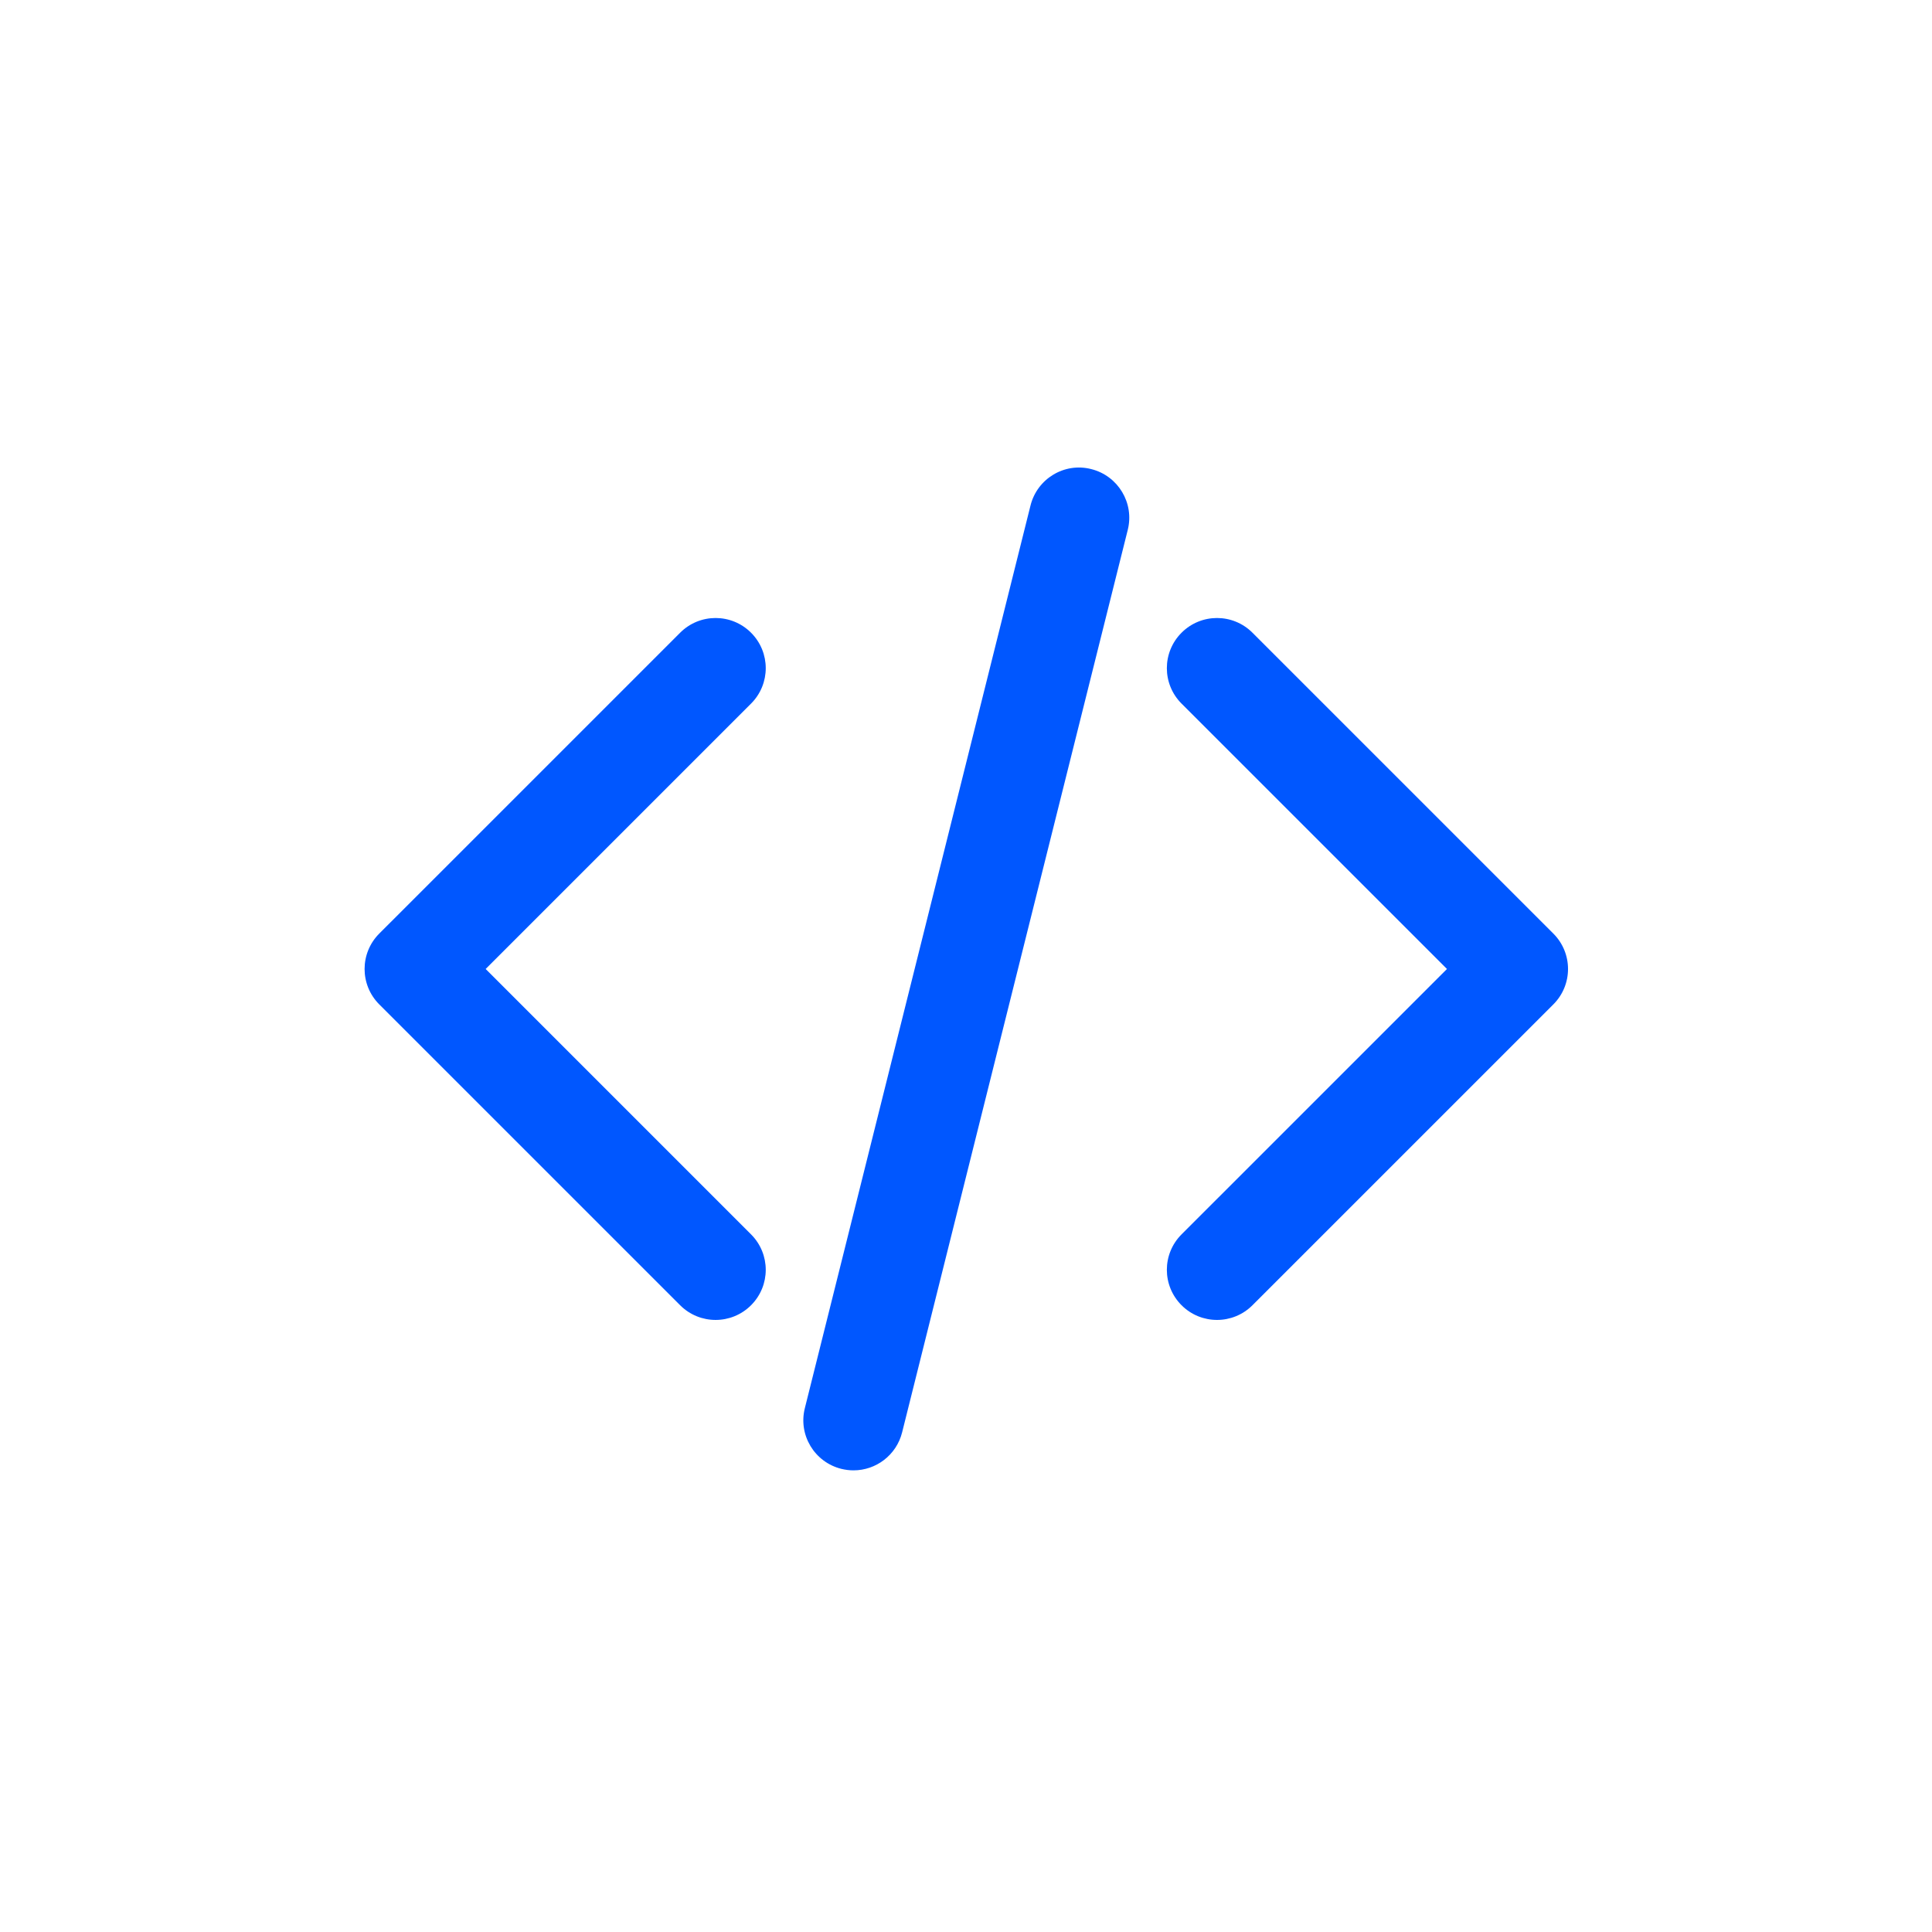 <svg xmlns="http://www.w3.org/2000/svg" width="375" viewBox="0 0 375 375" height="375" version="1.0"><defs><clipPath id="a"><path d="M 155 90 L 220 90 L 220 285.418 L 155 285.418 Z M 155 90"/></clipPath></defs><g clip-path="url(#a)"><path fill="#0057FF" d="M 211.812 91.051 C 206.605 89.711 201.309 92.91 200.016 98.137 L 156.223 273.309 C 154.906 278.516 158.078 283.801 163.305 285.105 C 164.094 285.297 164.895 285.395 165.672 285.395 C 170.031 285.395 173.992 282.445 175.102 278.02 L 218.898 102.848 C 220.203 97.641 217.027 92.355 211.812 91.051 Z M 211.812 91.051"/></g><path fill="#0057FF" d="M 145.777 122.809 C 141.973 119.004 135.82 119.004 132.016 122.809 L 73.621 181.199 C 69.816 185.004 69.816 191.156 73.621 194.961 L 132.016 253.348 C 133.914 255.246 136.406 256.199 138.898 256.199 C 141.387 256.199 143.879 255.246 145.777 253.348 C 149.582 249.543 149.582 243.395 145.777 239.59 L 94.266 188.078 L 145.777 136.57 C 149.582 132.766 149.582 126.613 145.777 122.809 Z M 145.777 122.809"/><path fill="#0057FF" d="M 301.496 181.199 L 243.102 122.809 C 239.297 119.004 233.145 119.004 229.34 122.809 C 225.535 126.613 225.535 132.766 229.34 136.57 L 280.855 188.078 L 229.34 239.59 C 225.535 243.395 225.535 249.543 229.34 253.348 C 231.238 255.246 233.73 256.199 236.223 256.199 C 238.711 256.199 241.203 255.246 243.102 253.348 L 301.496 194.961 C 305.305 191.156 305.305 185.004 301.496 181.199 Z M 301.496 181.199"/></svg>